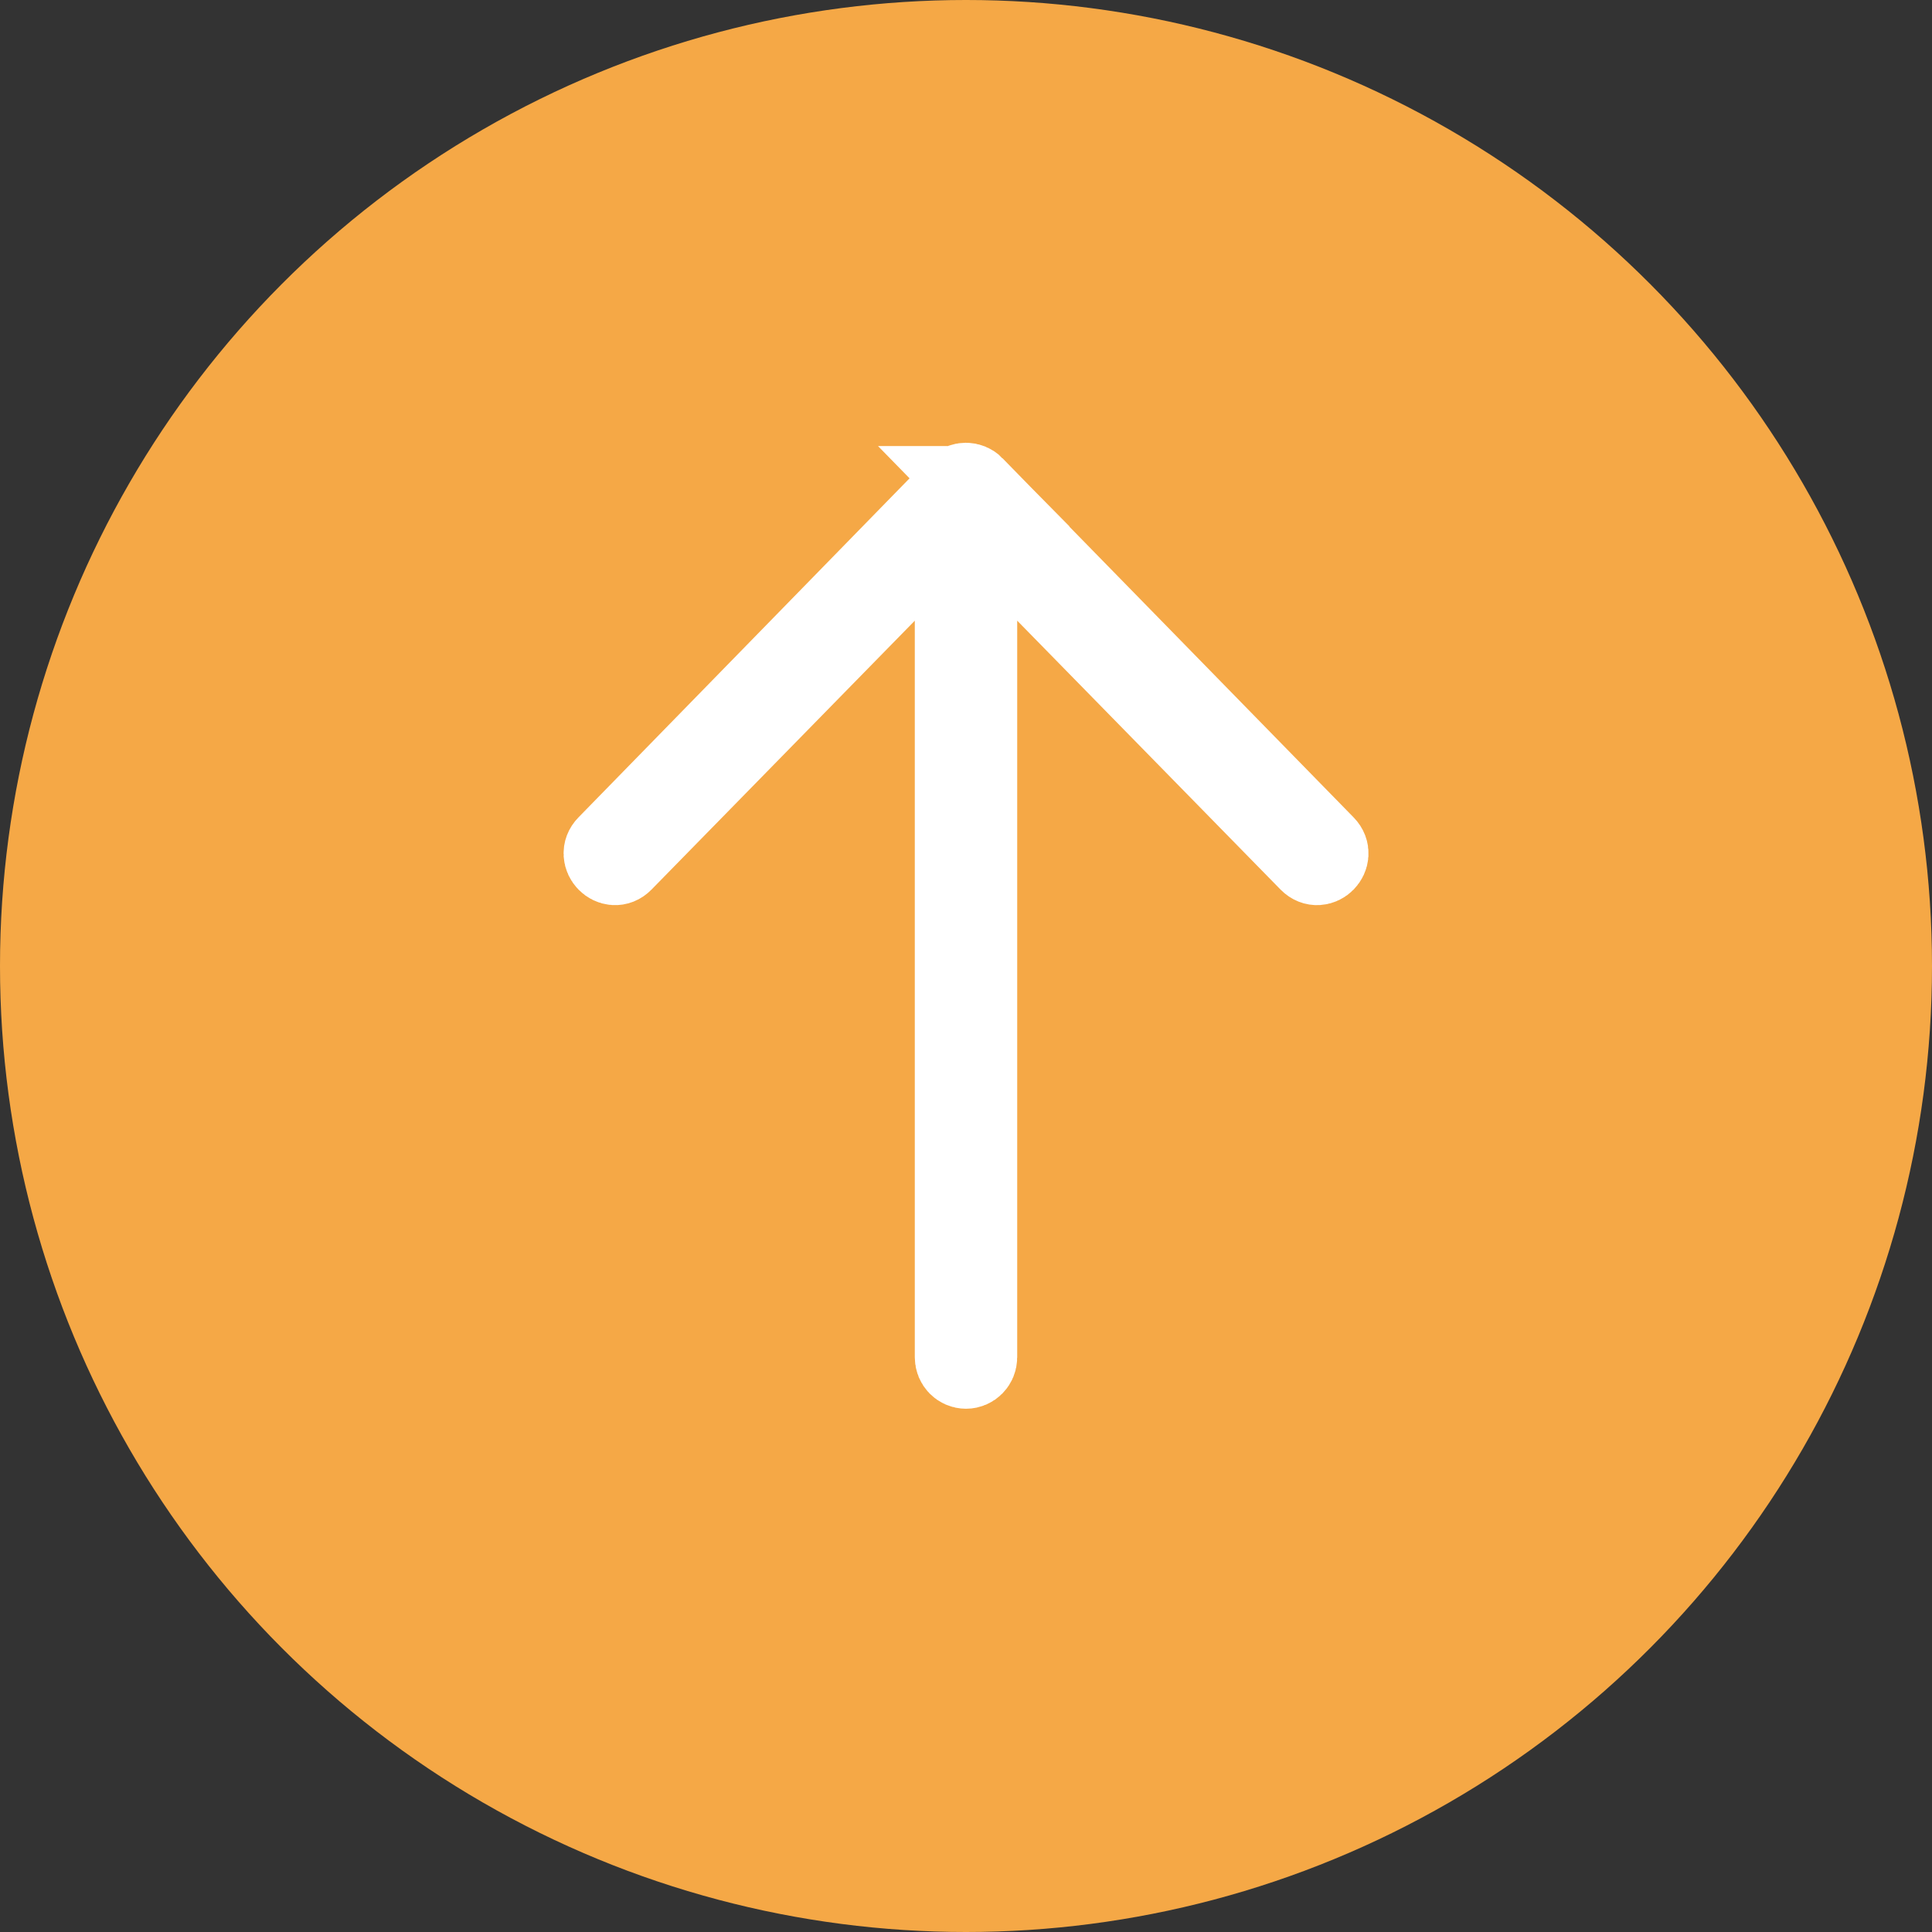 <svg width="24" height="24" xmlns="http://www.w3.org/2000/svg">
 <rect width="100%" height="100%" fill="#333333" stroke="none"/>
 <!-- Generator: Sketch 50 (54983) - http://www.bohemiancoding.com/sketch -->
 <title>icon-adjust-up-on@2x</title>
 <desc>Created with Sketch.</desc>

 <g>
  <title>background</title>
  <rect fill="none" id="canvas_background" height="402" width="582" y="-1" x="-1"/>
 </g>
 <g>
  <title>Layer 1</title>
  <g fill-rule="evenodd" fill="none" id="icon-adjust-up-on">
   <circle r="12" cy="12" cx="12" fill="#f5a846" id="Oval"/>
   <path fill-rule="nonzero" fill="#f5a846" stroke="#FFFFFF" id="Shape" d="m12.095,6.041l4.363,4.463c0.128,0.131 -0.064,0.328 -0.193,0.197l-4.031,-4.116c-0.054,-0.056 -0.098,-0.038 -0.098,0.039l0,10.237c0,0.077 -0.061,0.139 -0.136,0.139c-0.075,0 -0.136,-0.062 -0.136,-0.139l0,-10.237c0,-0.078 -0.044,-0.095 -0.098,-0.039l-4.03,4.116c-0.128,0.131 -0.321,-0.066 -0.193,-0.197l4.358,-4.463c0.053,-0.054 0.141,-0.055 0.195,0z"/>
  </g>
 </g>
</svg>